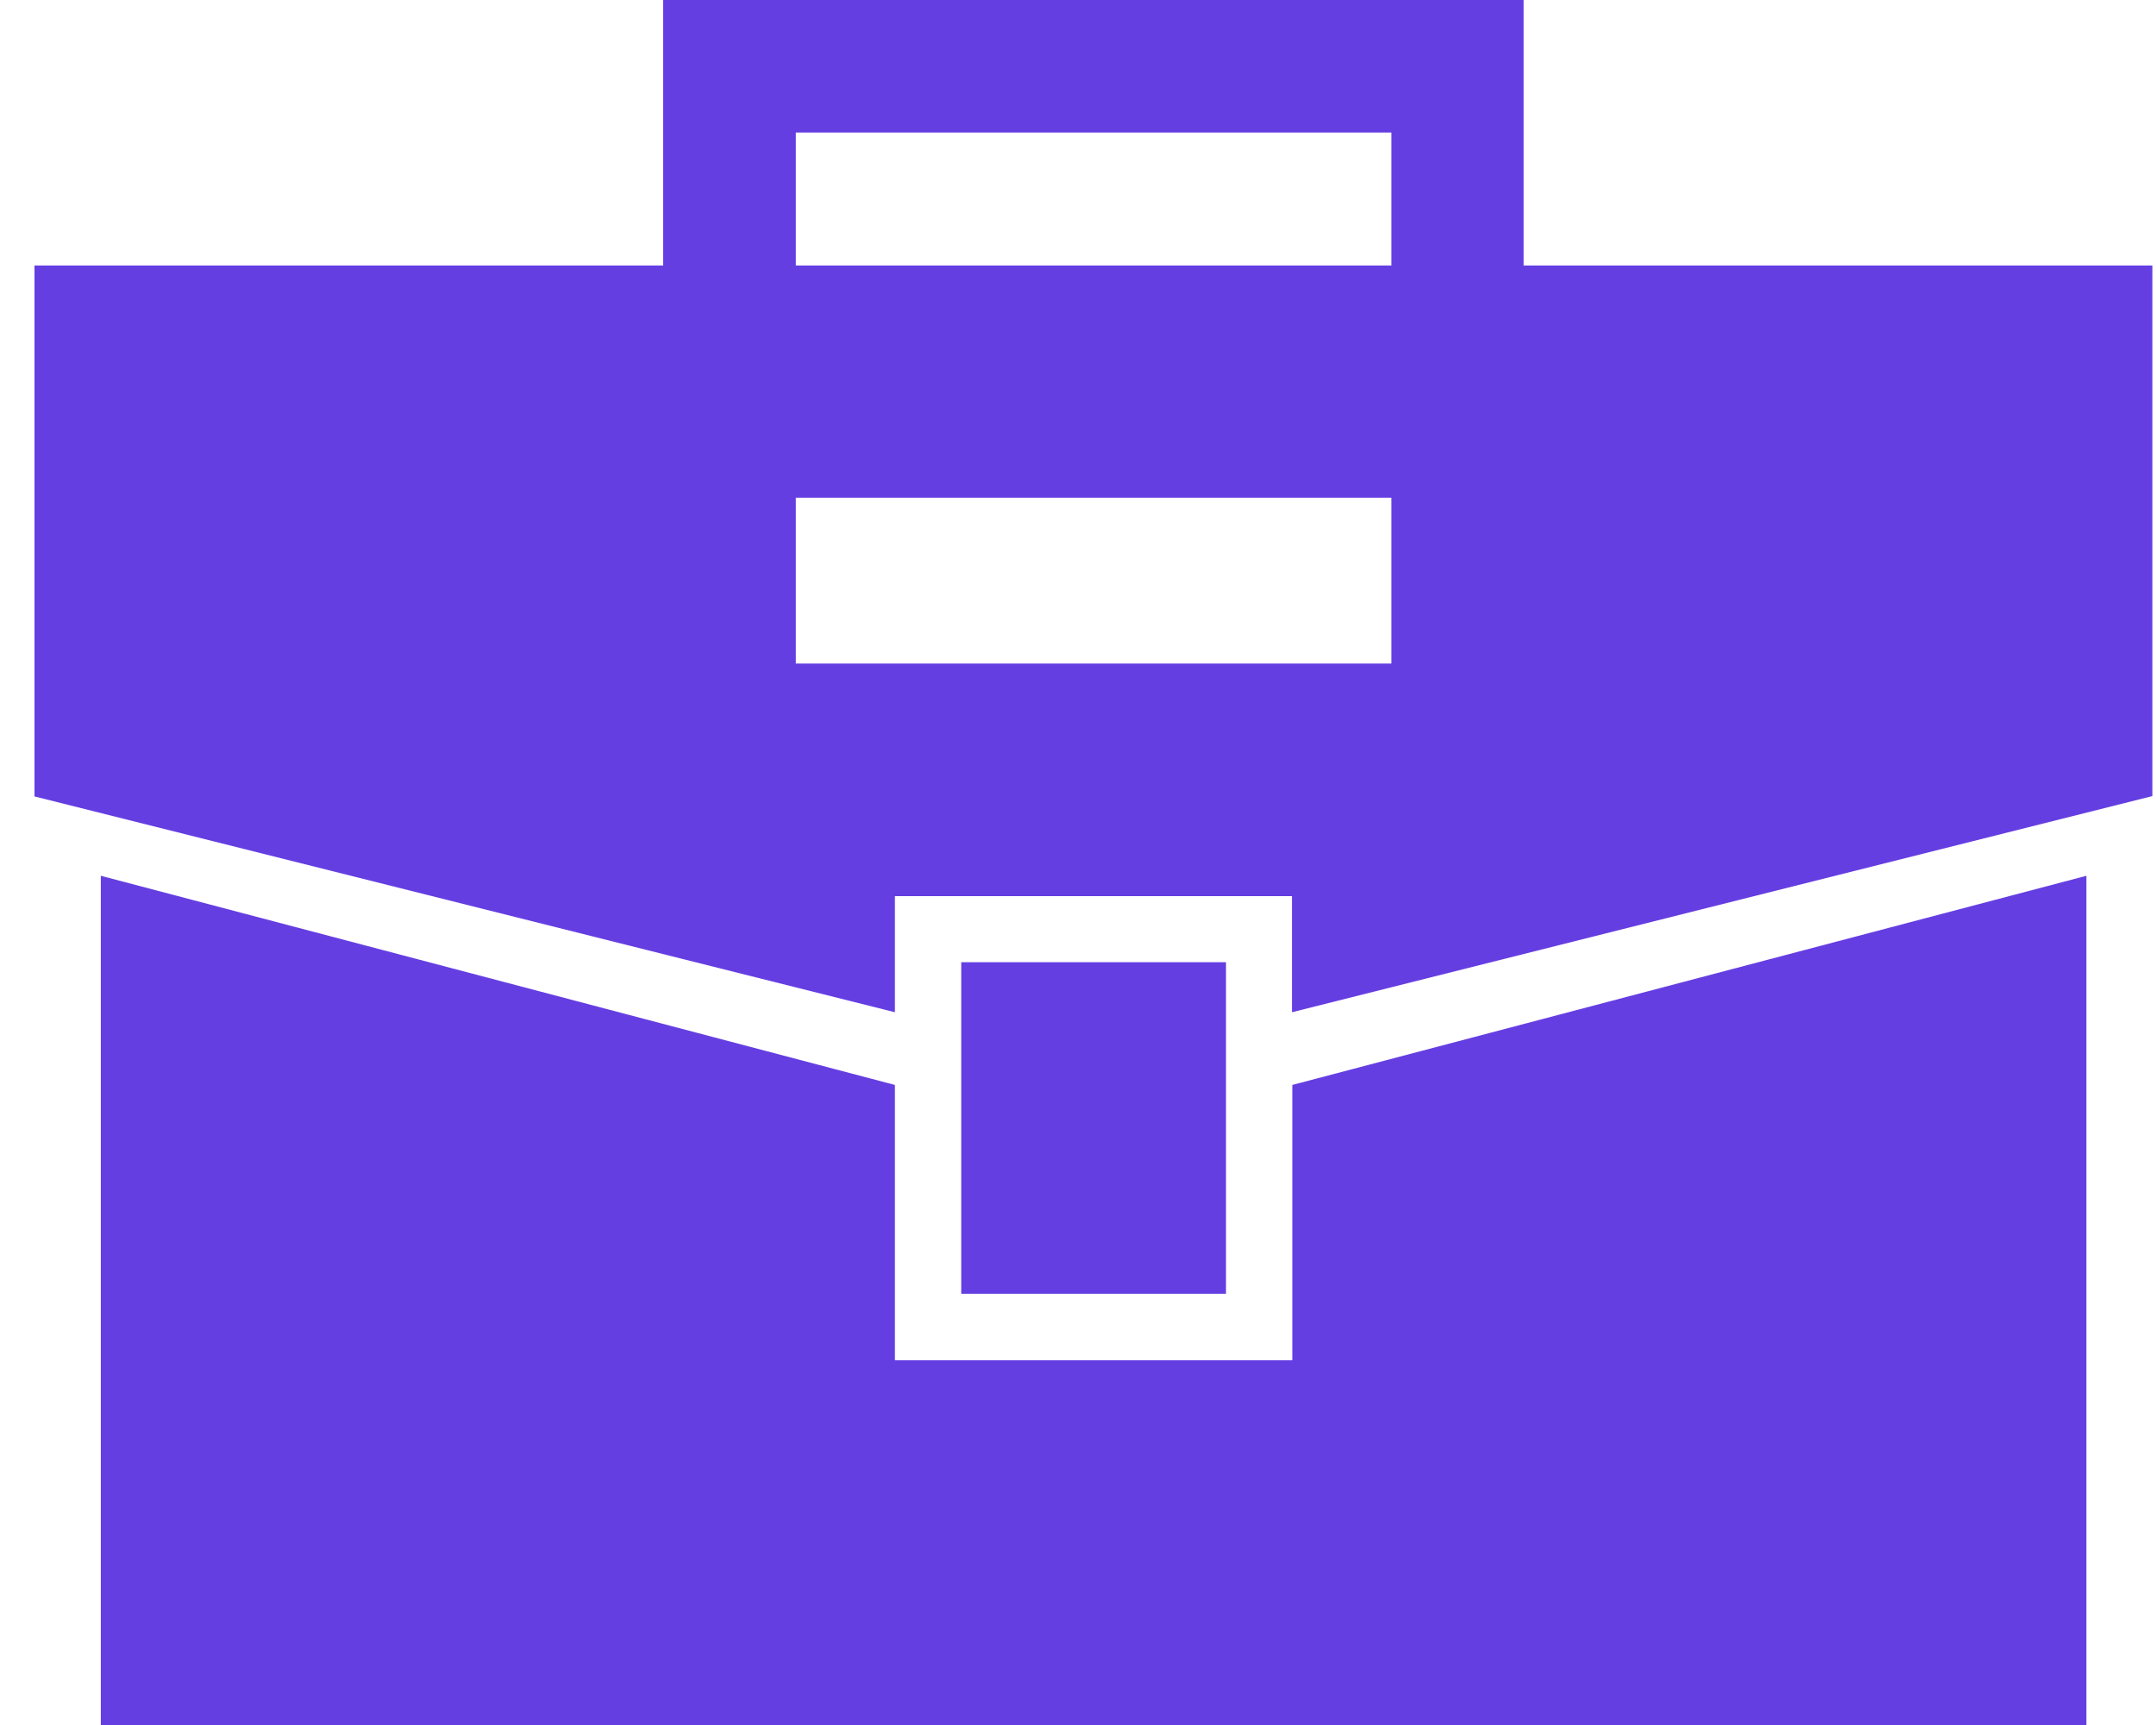<svg xmlns="http://www.w3.org/2000/svg" width="25" height="20" viewBox="0 0 25 20" fill="none">
<path d="M1.169 10.154V20H24.193V10.154L14.985 12.579V15.771H10.377V12.579L1.169 10.154Z" fill="#653EE2"/>
<path d="M24.958 3.078H17.667V0H7.69V3.078H0.4V9.234L10.377 11.736V10.39H14.981V11.736L24.958 9.23V3.078ZM16.134 7.693H9.228V5.771H16.134V7.693ZM16.134 3.078H9.228V1.537H16.134V3.078Z" fill="#653EE2"/>
<path d="M11.146 11.156H14.216V15H11.146V11.156Z" fill="#653EE2"/>
</svg>